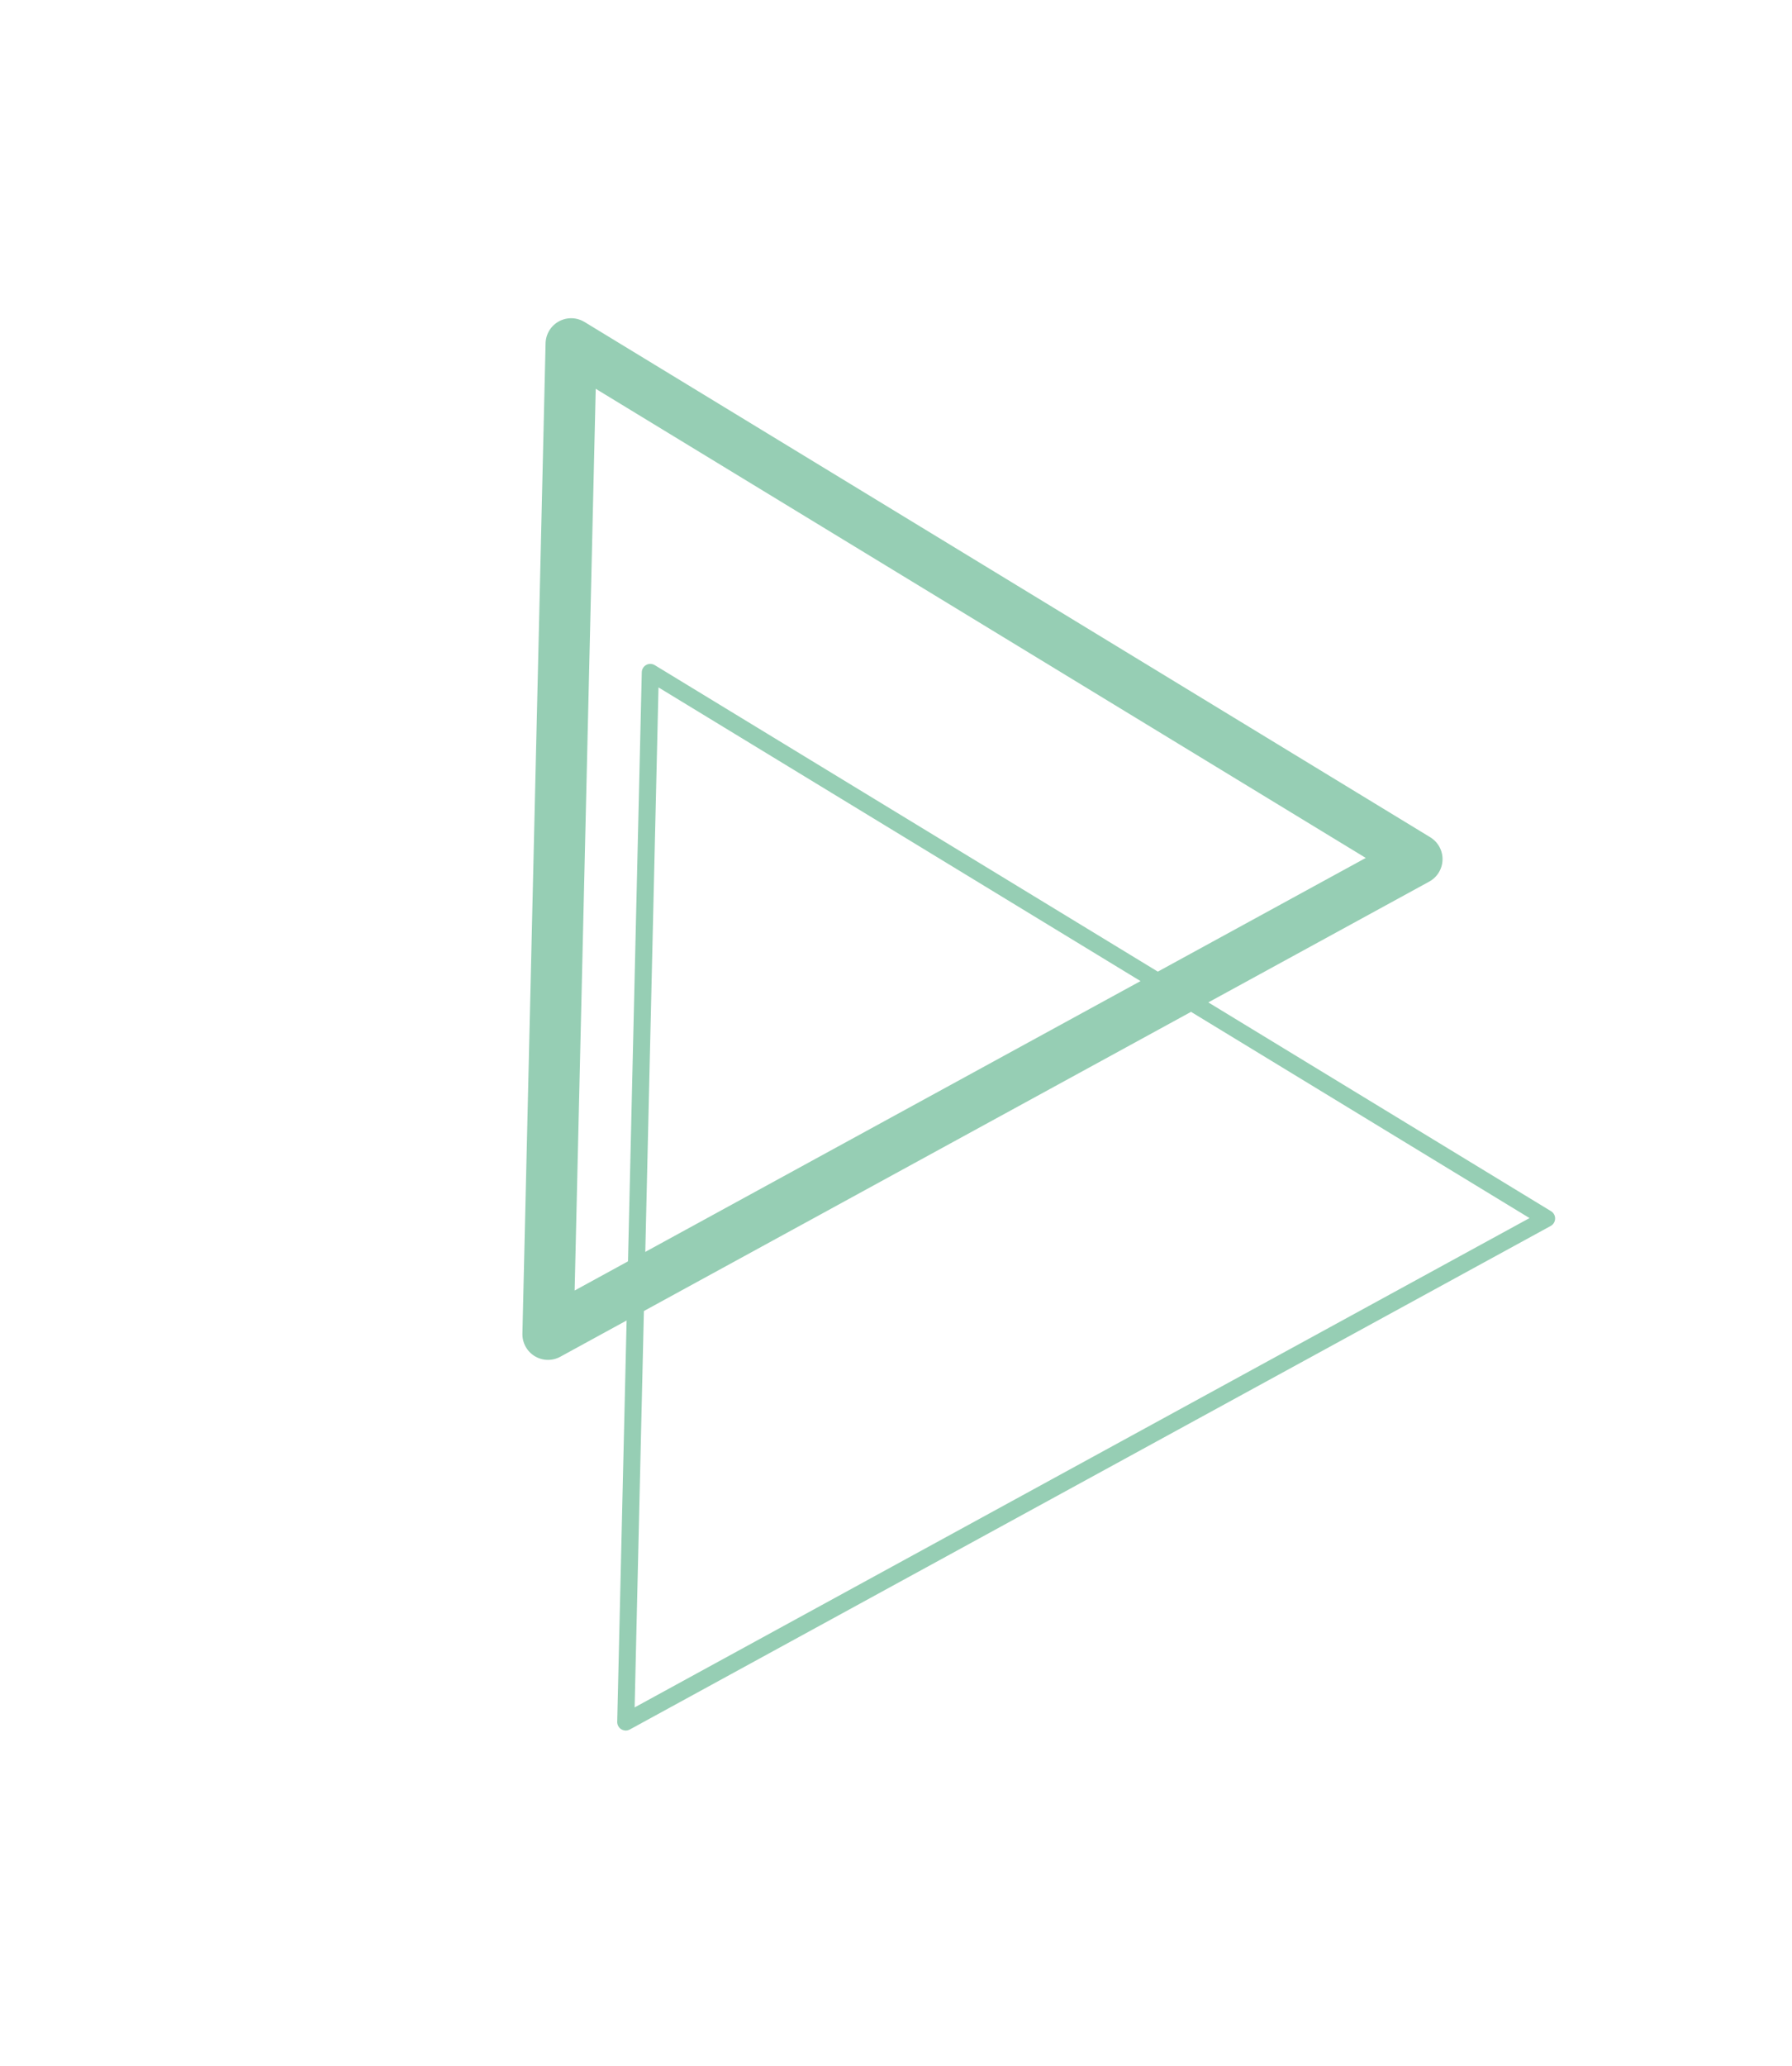 <svg width="105" height="121" fill="none" xmlns="http://www.w3.org/2000/svg"><path d="M32.11 78.145l1.357-58.007 49.557 30.18L32.11 78.146z" stroke="#96CEB4" stroke-width="3" stroke-linejoin="round"/><path d="M36.665 100.854l1.439-61.471L90.62 71.364l-53.955 29.49z" stroke="#96CEB4" stroke-linejoin="round"/></svg>